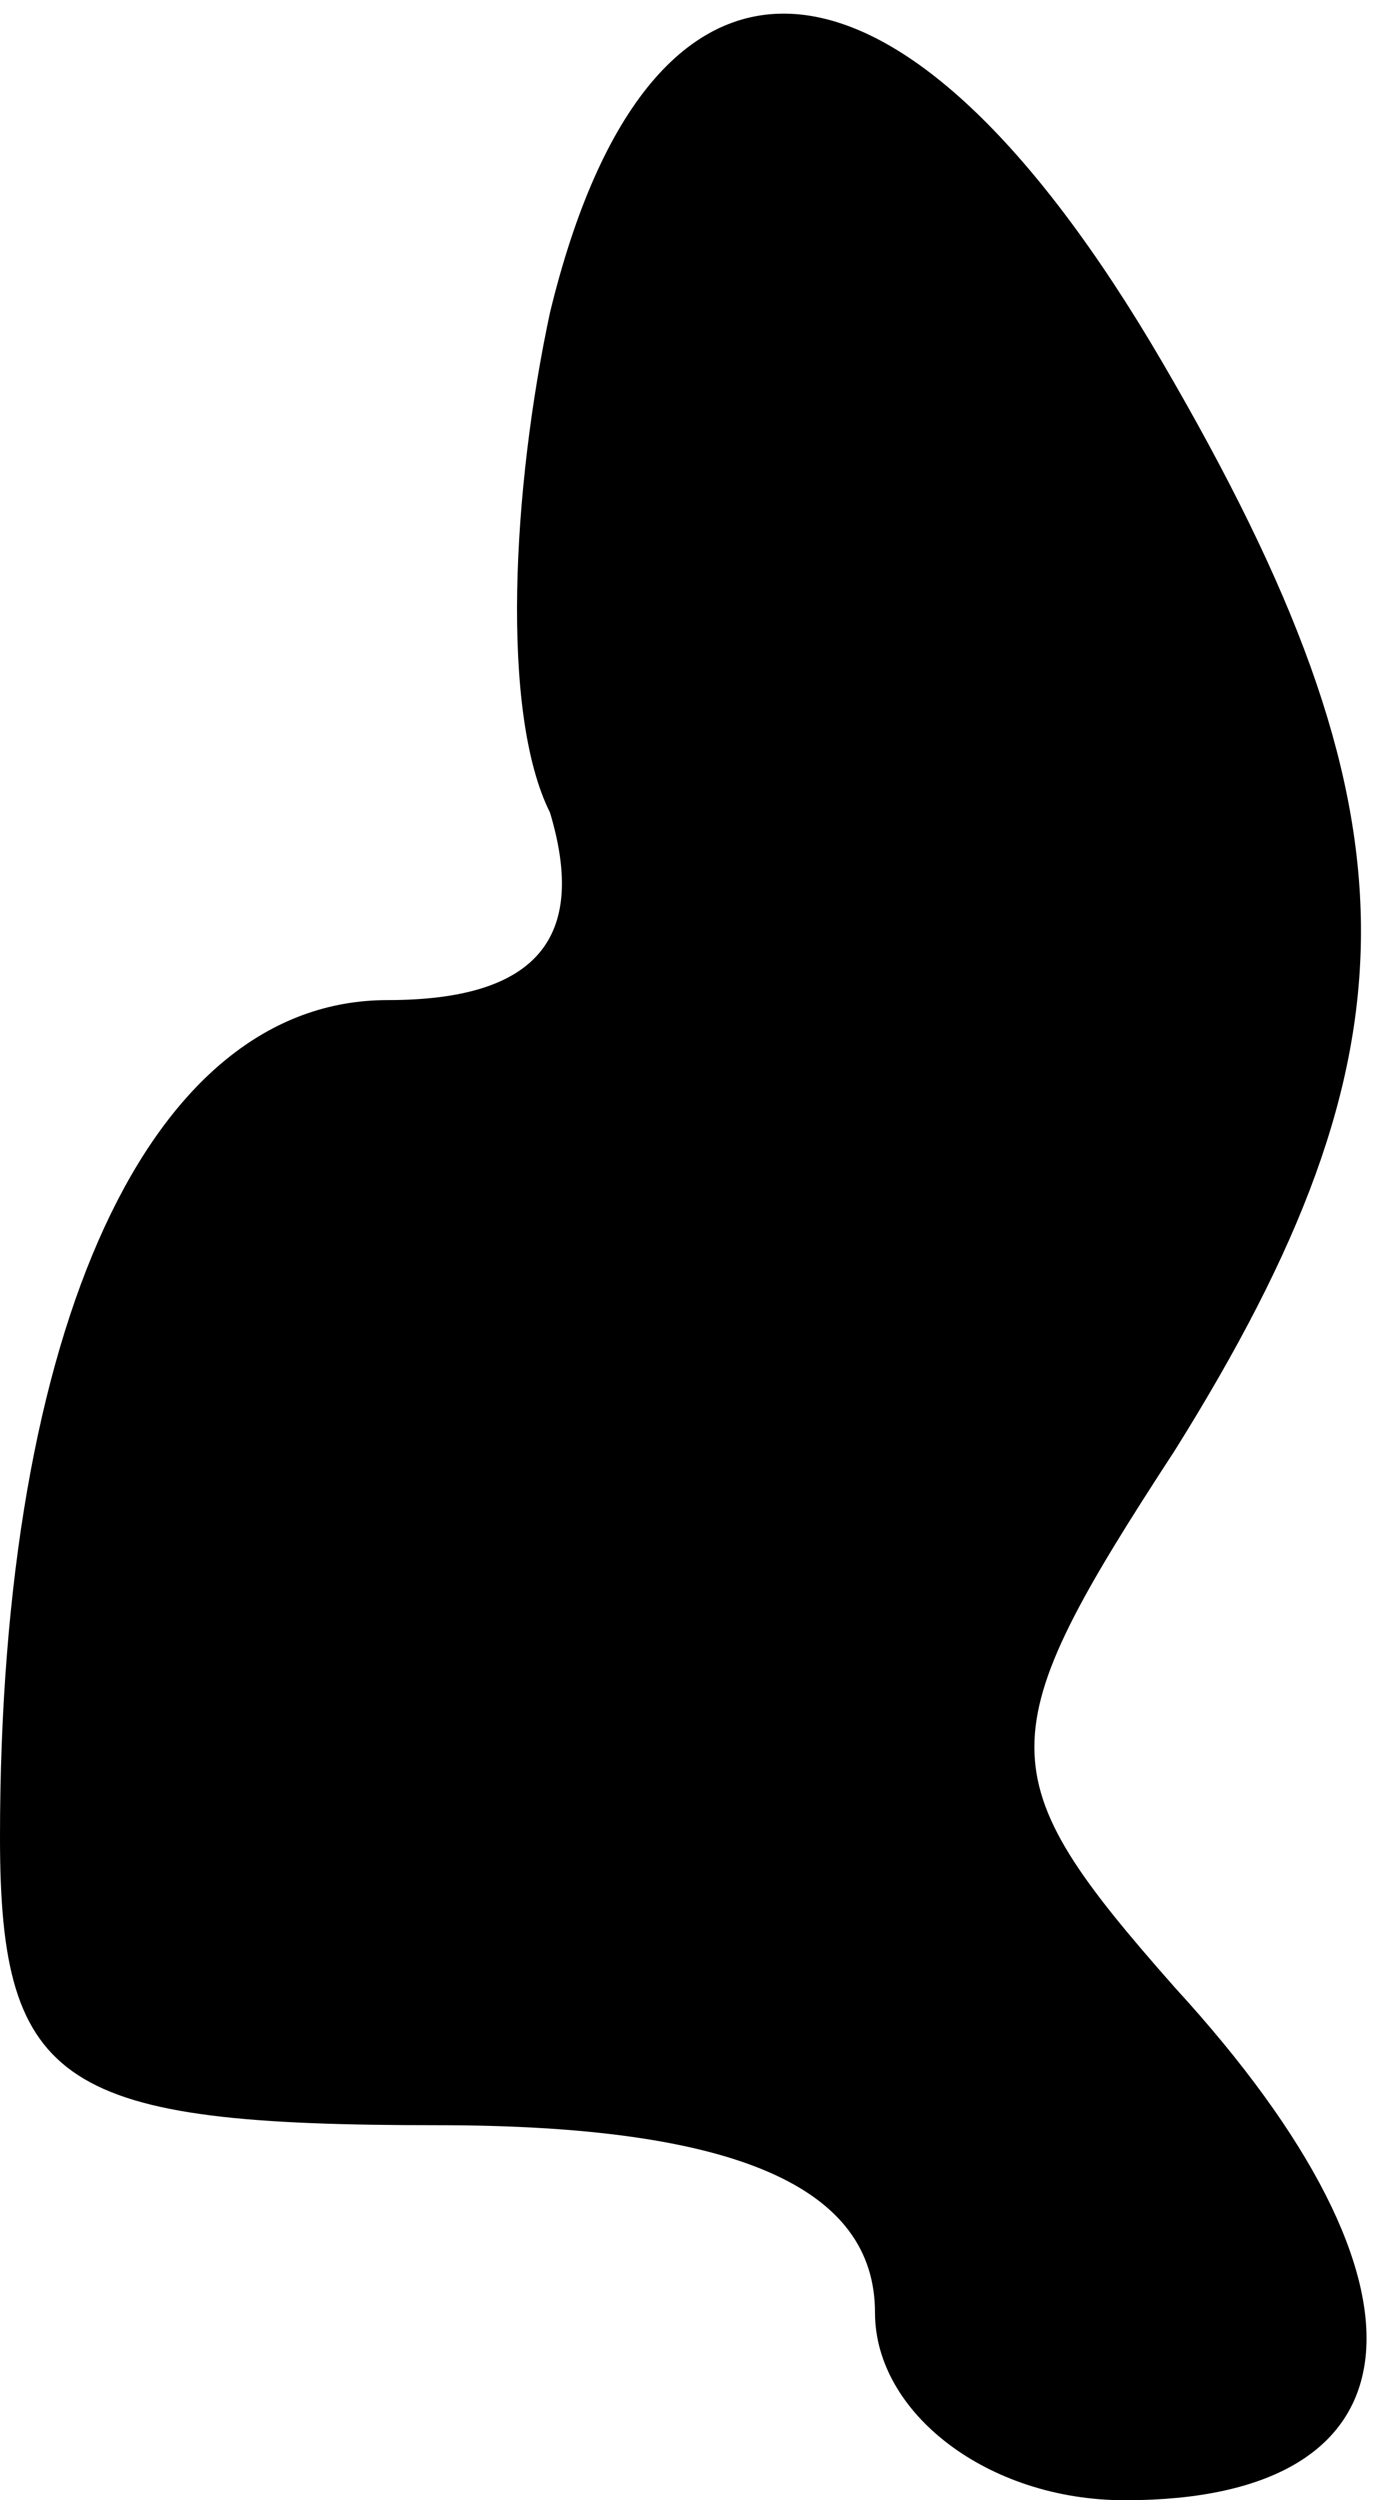 <?xml version="1.0" standalone="no"?>
<!DOCTYPE svg PUBLIC "-//W3C//DTD SVG 20010904//EN"
 "http://www.w3.org/TR/2001/REC-SVG-20010904/DTD/svg10.dtd">
<svg version="1.0" xmlns="http://www.w3.org/2000/svg"
 width="11pt" height="20pt" viewBox="0 0 11 20"
 preserveAspectRatio="xMidYMid meet">
<g transform="translate(0,20) scale(0.1,-0.1)"
fill="#000000" stroke="none">
<path fill="#000000" stroke="none" d="M44 175 c-3 -14 -4 -32 0 -40 3 -10 -1
-15 -13 -15 -19 0 -31 -26 -31 -67 0 -20 5 -23 35 -23 24 0 35 -5 35 -15 0 -8
9 -15 20 -15 24 0 26 17 4 41 -15 17 -15 20 0 43 20 32 20 51 -1 87 -21 36
-41 37 -49 4z"/>
</g>
</svg>
